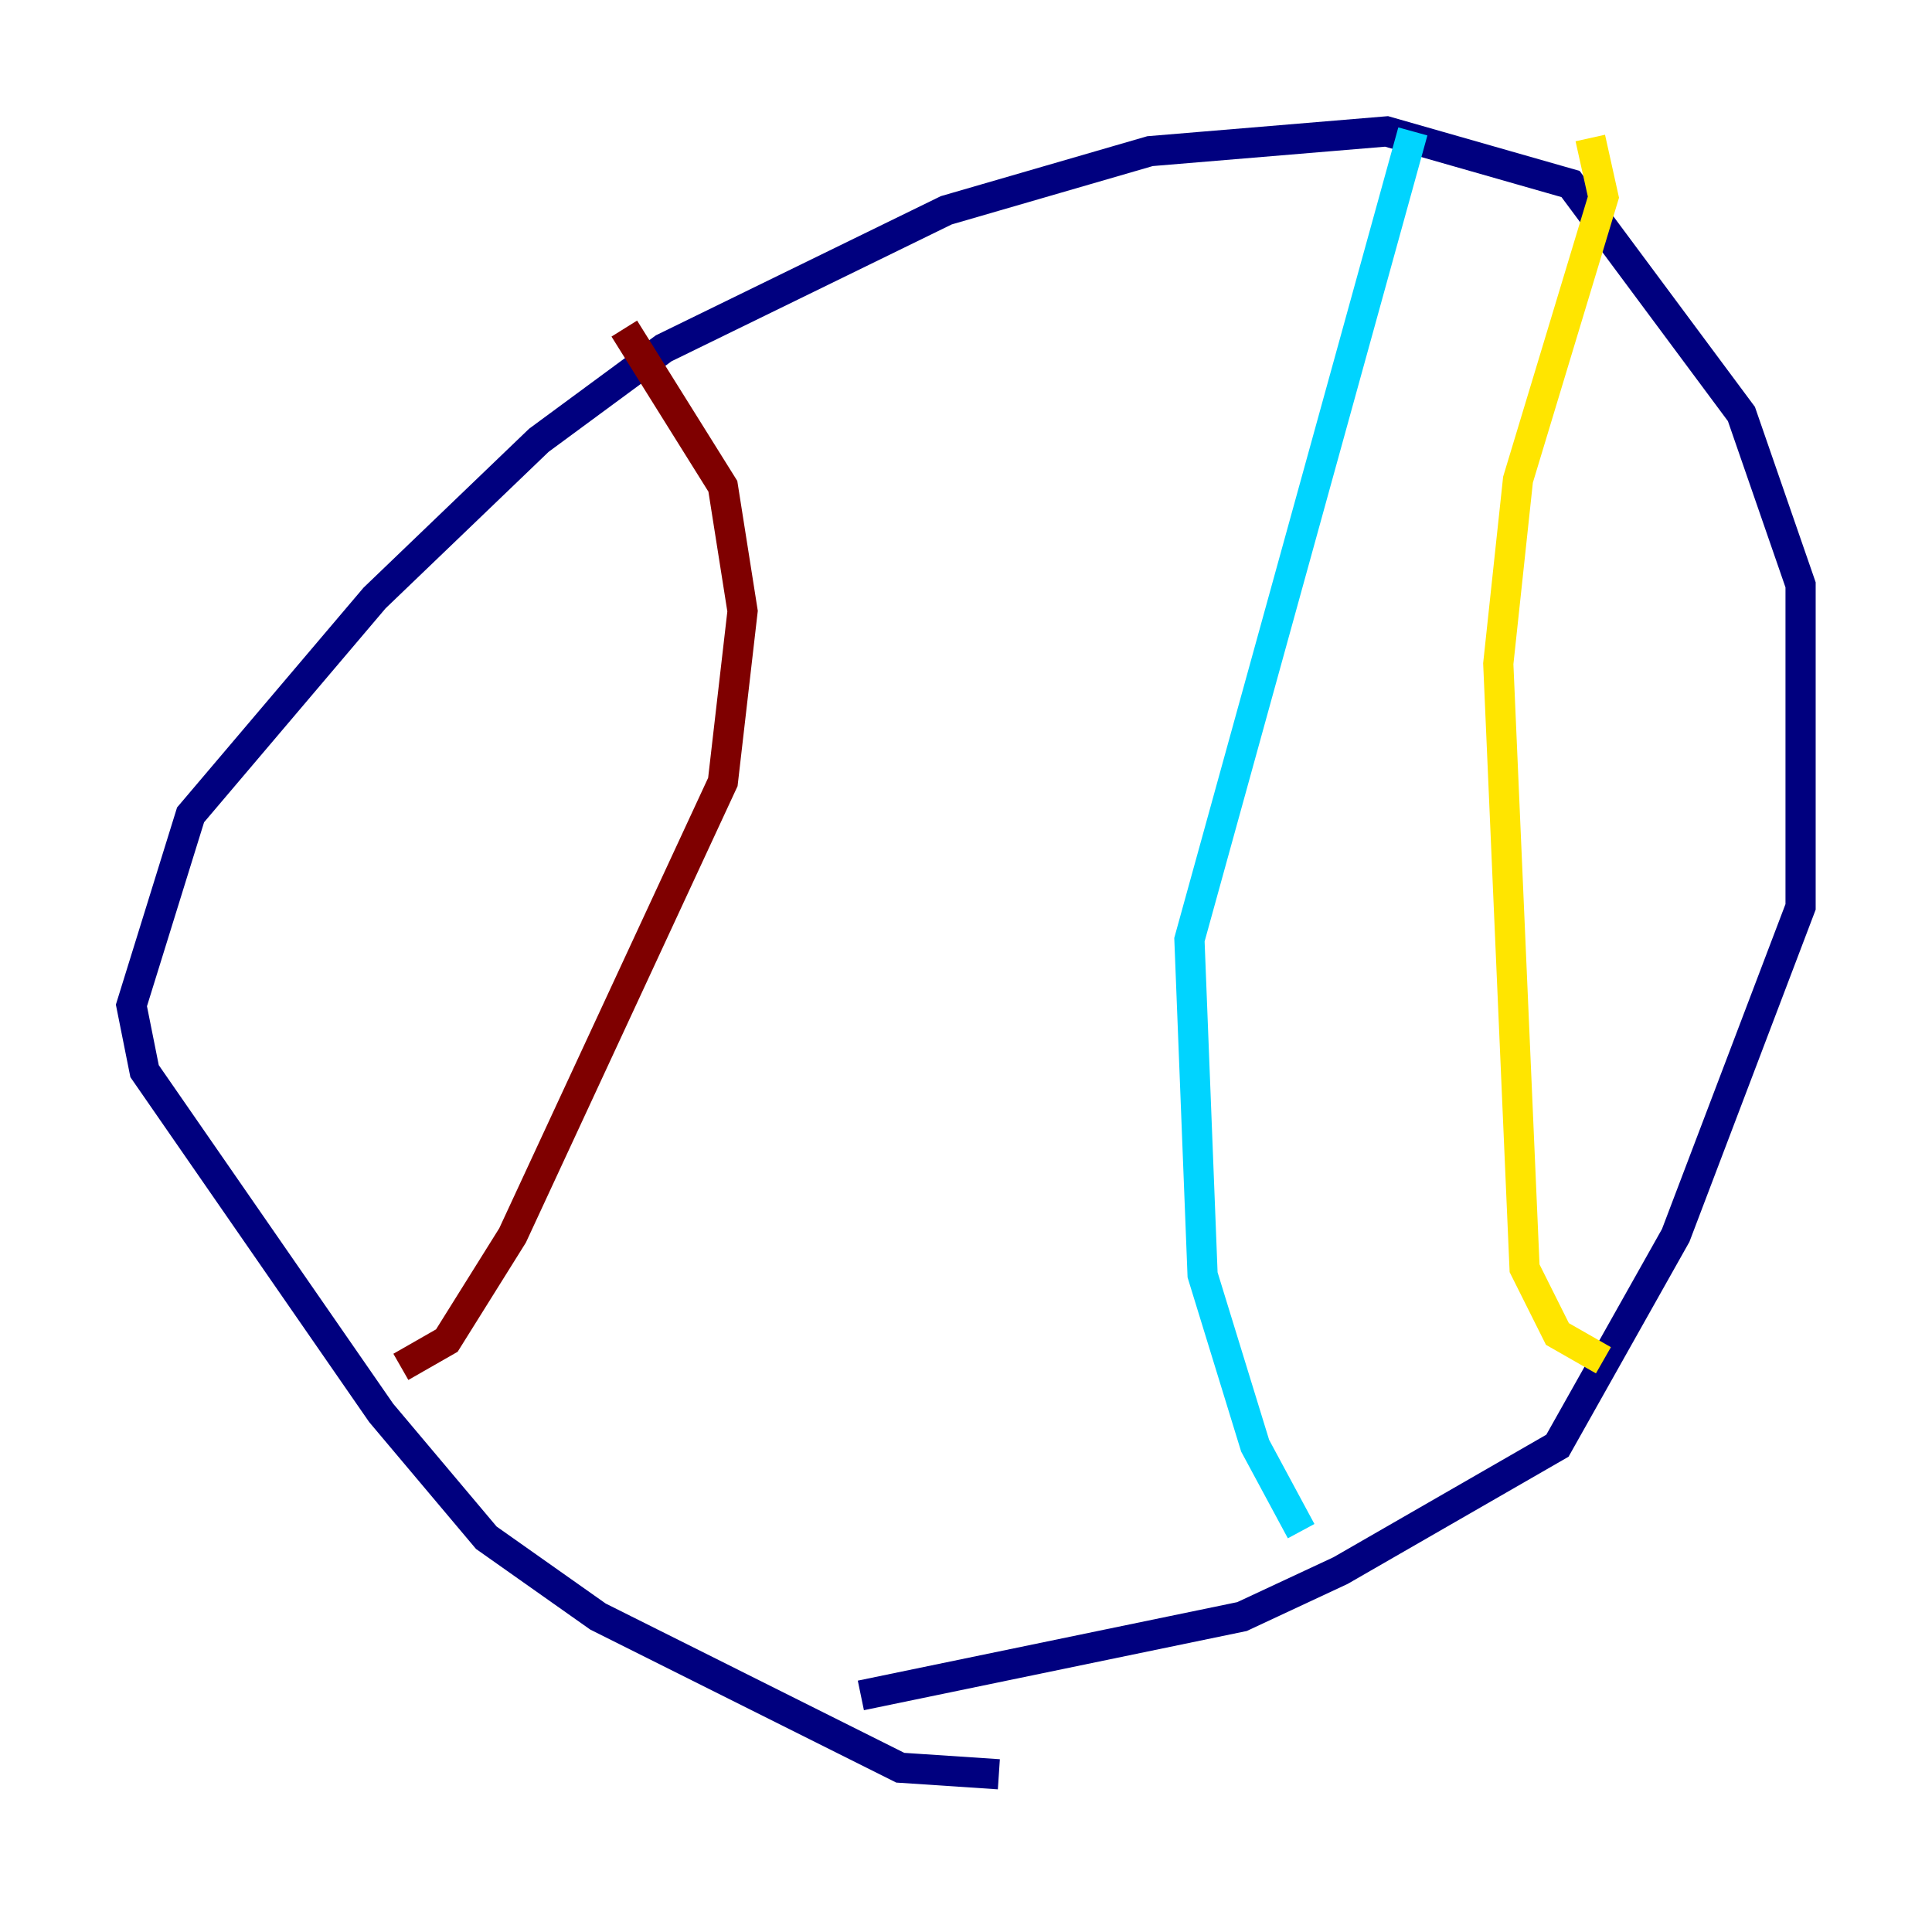 <?xml version="1.0" encoding="utf-8" ?>
<svg baseProfile="tiny" height="128" version="1.2" viewBox="0,0,128,128" width="128" xmlns="http://www.w3.org/2000/svg" xmlns:ev="http://www.w3.org/2001/xml-events" xmlns:xlink="http://www.w3.org/1999/xlink"><defs /><polyline fill="none" points="66.177,117.551 59.646,117.116 39.619,107.102 32.218,101.878 25.252,93.605 9.578,70.966 8.707,66.612 12.626,53.986 24.816,39.619 35.701,29.17 43.973,23.075 62.694,13.932 76.191,10.014 91.864,8.707 104.054,12.191 115.374,27.429 119.293,38.748 119.293,60.082 111.02,81.85 103.184,95.782 88.816,104.054 82.286,107.102 57.034,112.326" stroke="#00007f" stroke-width="2" /><polyline fill="none" points="93.605,8.707 78.803,62.258 79.674,84.463 83.156,95.782 86.204,101.442" stroke="#00d4ff" stroke-width="2" /><polyline fill="none" points="105.361,9.143 106.231,13.061 100.571,31.782 99.265,43.973 101.007,84.027 103.184,88.381 106.231,90.122" stroke="#ffe500" stroke-width="2" /><polyline fill="none" points="41.361,21.769 47.891,32.218 49.197,40.49 47.891,51.809 33.959,81.85 29.605,88.816 26.558,90.558" stroke="#7f0000" stroke-width="2" /></svg>